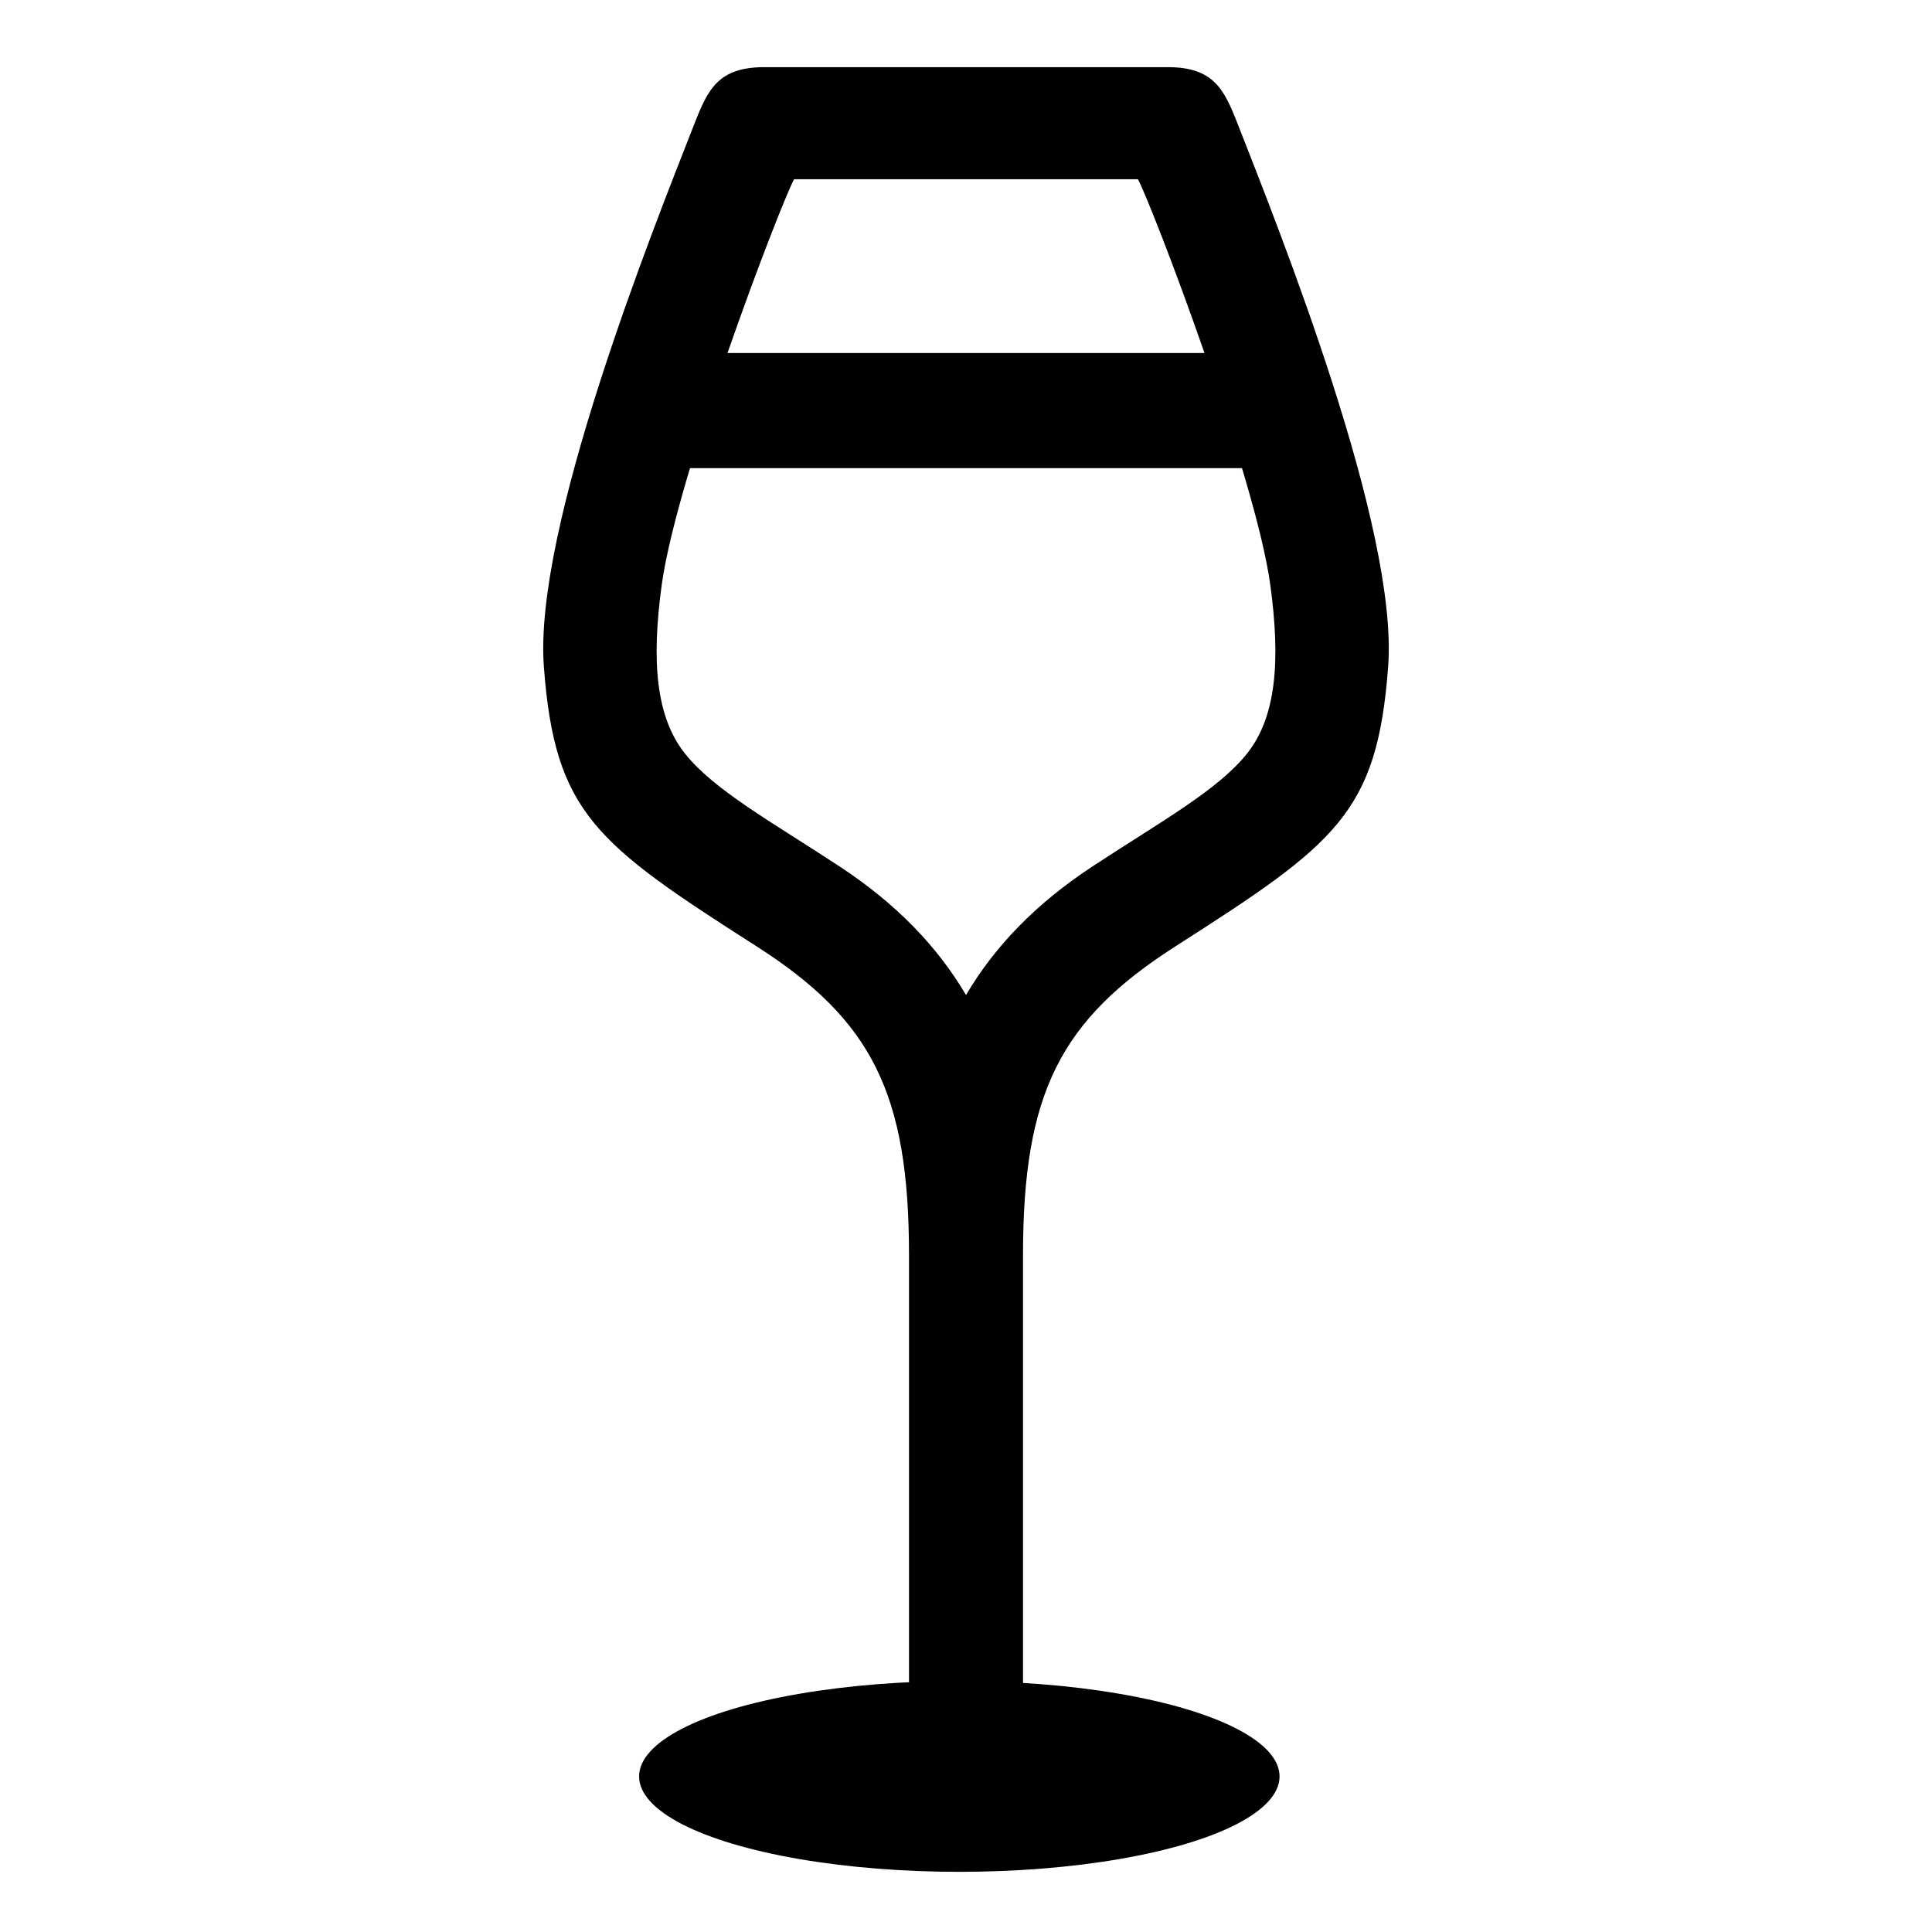 <?xml version="1.0" encoding="UTF-8" standalone="no"?>
<!DOCTYPE svg PUBLIC "-//W3C//DTD SVG 1.1//EN" "http://www.w3.org/Graphics/SVG/1.1/DTD/svg11.dtd">
<svg width="100%" height="100%" viewBox="0 0 24 24" version="1.1" xmlns="http://www.w3.org/2000/svg" xmlns:xlink="http://www.w3.org/1999/xlink" xml:space="preserve" xmlns:serif="http://www.serif.com/" style="fill-rule:evenodd;clip-rule:evenodd;stroke-linejoin:round;stroke-miterlimit:2;">
    <g transform="matrix(0.05,0,0,0.072,-0.36,-10.377)">
        <ellipse cx="245.542" cy="450.617" rx="79.561" ry="16.461"/>
    </g>
    <g transform="matrix(0.048,0,0,0.048,-0.009,0.145)">
        <path d="M235.439,439.823L235.439,321.861C235.439,279.954 225.83,260.973 195.939,241.861C154.361,215.276 143.78,207.456 140.939,169.527C138.247,133.583 169.064,56.64 179.981,28.807C183.372,20.159 186.095,14.361 197.939,14.361L302.44,14.361C314.283,14.361 317.006,20.159 320.398,28.807C331.315,56.64 362.132,133.583 359.44,169.527C356.599,207.456 346.018,215.276 304.44,241.861C274.549,260.973 264.94,279.954 264.94,321.861L264.94,439.823L235.439,439.823ZM205.689,43.361C201.866,50.582 175.269,120.319 171.439,148.361C168.761,167.965 169.884,182.466 177.436,191.972C184.987,201.479 199.843,209.634 217.439,221.194C232.231,230.912 242.821,241.993 250.189,254.491C257.558,241.993 268.148,230.912 282.94,221.194C300.536,209.634 315.391,201.479 322.943,191.972C330.494,182.466 331.618,167.965 328.94,148.361C325.109,120.319 298.512,50.582 294.689,43.361L205.689,43.361Z"/>
    </g>
    <g transform="matrix(0.048,0,0,0.052,-0.009,-0.4)">
        <rect x="165.106" y="92.027" width="161.5" height="27.5"/>
    </g>
</svg>
